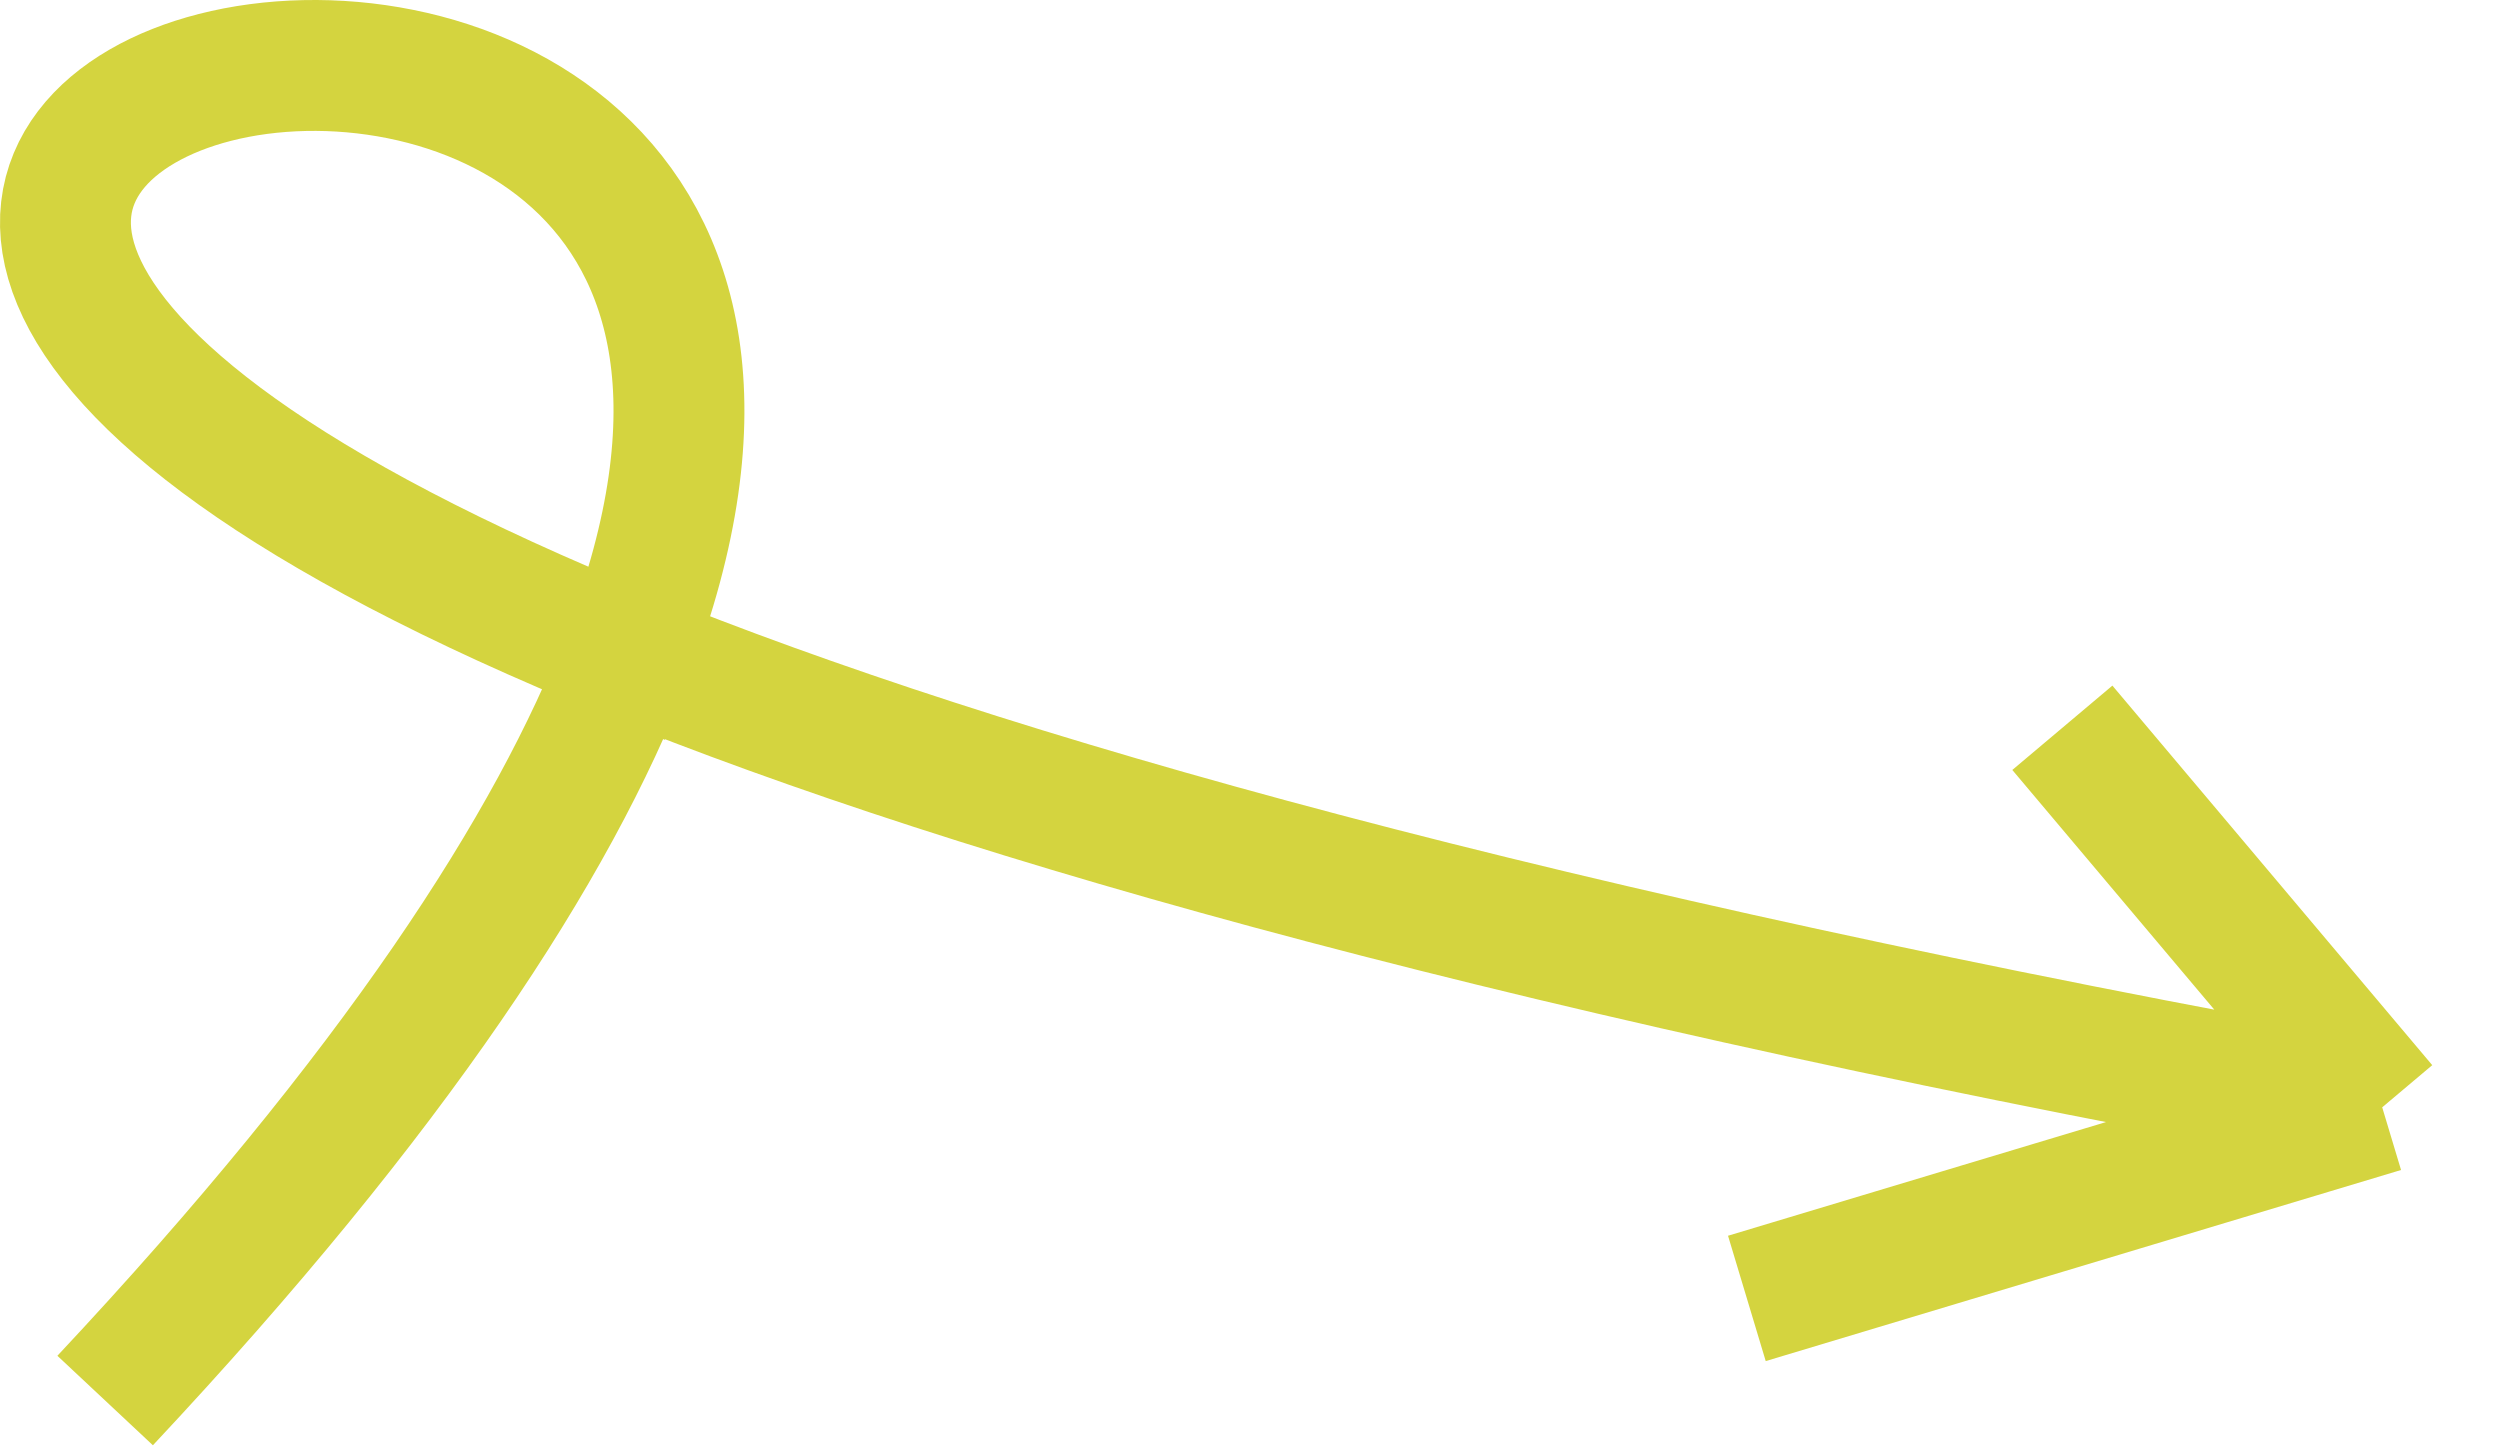 <svg width="191" height="111" viewBox="0 0 191 111" fill="none" xmlns="http://www.w3.org/2000/svg">
<path d="M133.461 99.199L182 84.6M182 84.6L157.564 55.603M182 84.6C117.761 73.024 75.203 61.03 47.957 49.973M47.957 49.973C-5.622 28.23 0.009 10.11 16.416 5.915C33.537 1.538 62.39 12.323 47.957 49.973ZM47.957 49.973C42.326 64.661 30.107 83.439 8.033 107" stroke="#D4D43F" stroke-width="10"/>
</svg>

